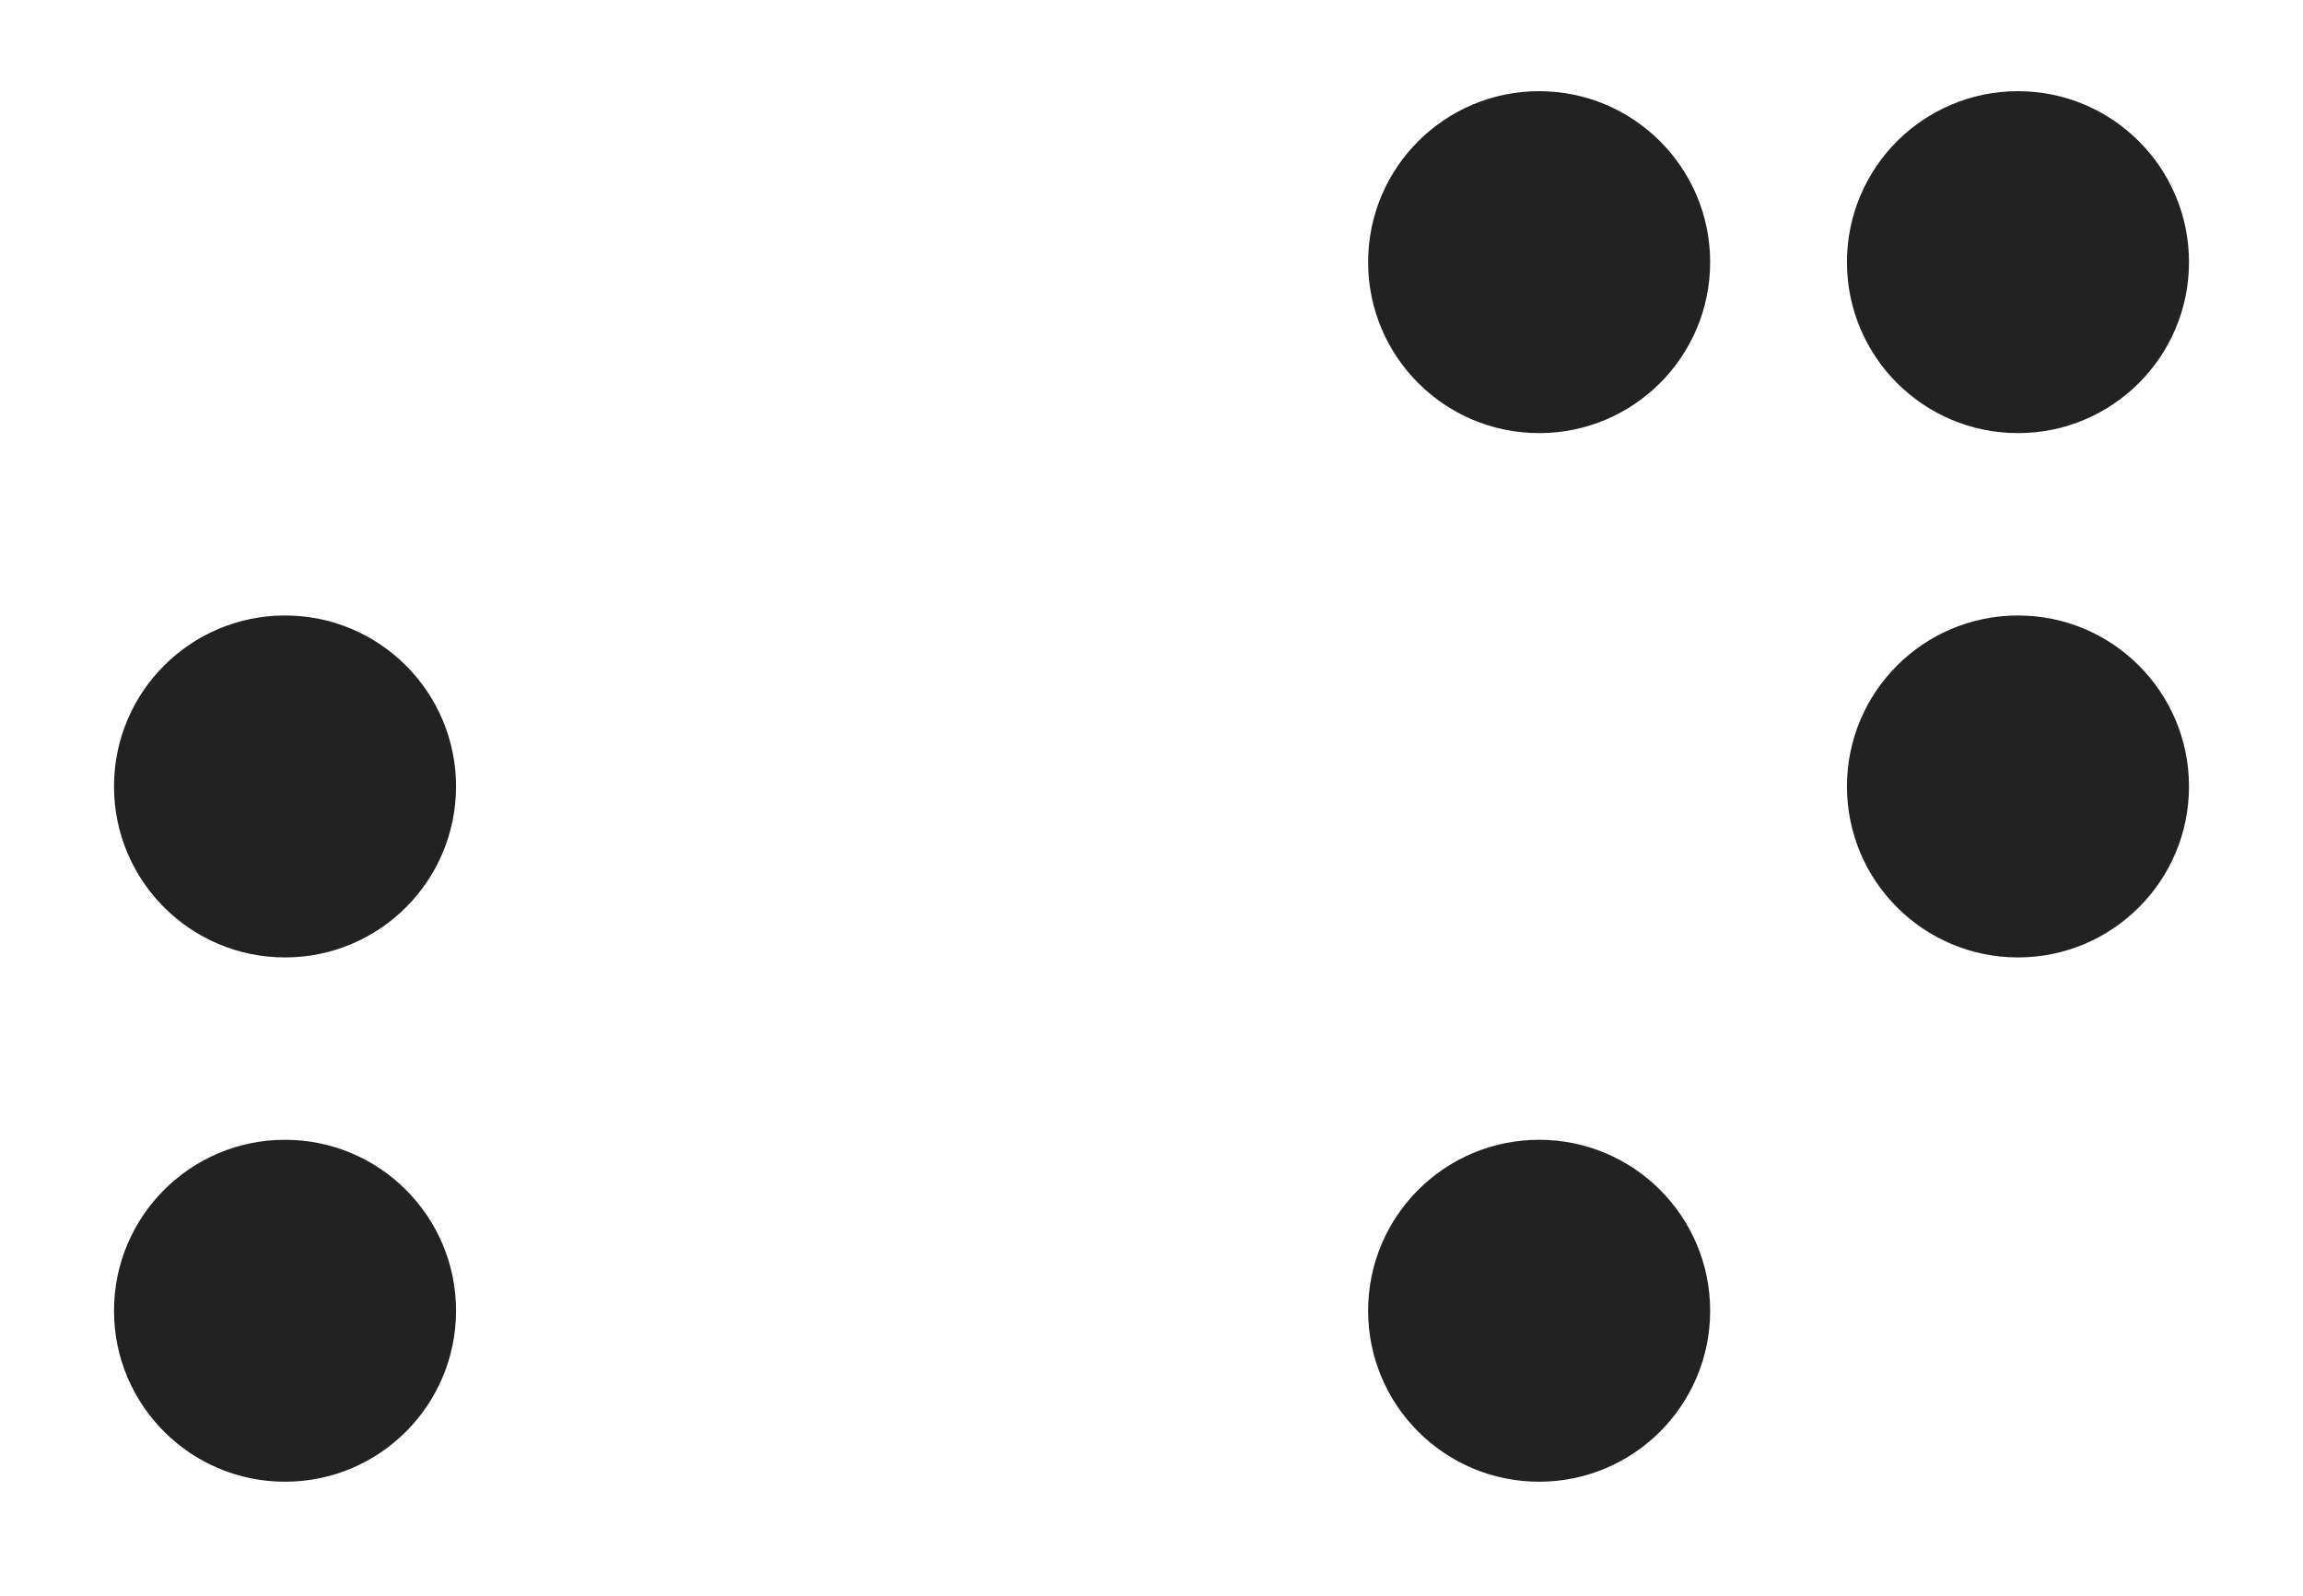 <?xml version="1.0" encoding="UTF-8"?>
<svg width="101px" height="70px" viewBox="0 0 101 70" version="1.1" xmlns="http://www.w3.org/2000/svg" xmlns:xlink="http://www.w3.org/1999/xlink">
    <!-- Generator: Sketch 52.6 (67491) - http://www.bohemiancoding.com/sketch -->
    <title>con_beneath</title>
    <desc>Created with Sketch.</desc>
    <g id="con_beneath" stroke="none" stroke-width="1" fill="none" fill-rule="evenodd">
        <circle id="Oval-Copy-2" fill="#222" cx="88.5" cy="34.5" r="7.5"></circle>
        <circle id="Oval-Copy-3" fill="#222" cx="67.5" cy="57.5" r="7.5"></circle>
        <circle id="Oval-Copy-5" fill="#222" cx="67.5" cy="11.5" r="7.5"></circle>
        <circle id="Oval-Copy-6" fill="#222" cx="88.5" cy="11.5" r="7.5"></circle>
        <circle id="Oval" fill="#222" cx="12.5" cy="34.5" r="7.5"></circle>
        <circle id="Oval" fill="#222" cx="12.5" cy="57.5" r="7.5"></circle>
    </g>
</svg>